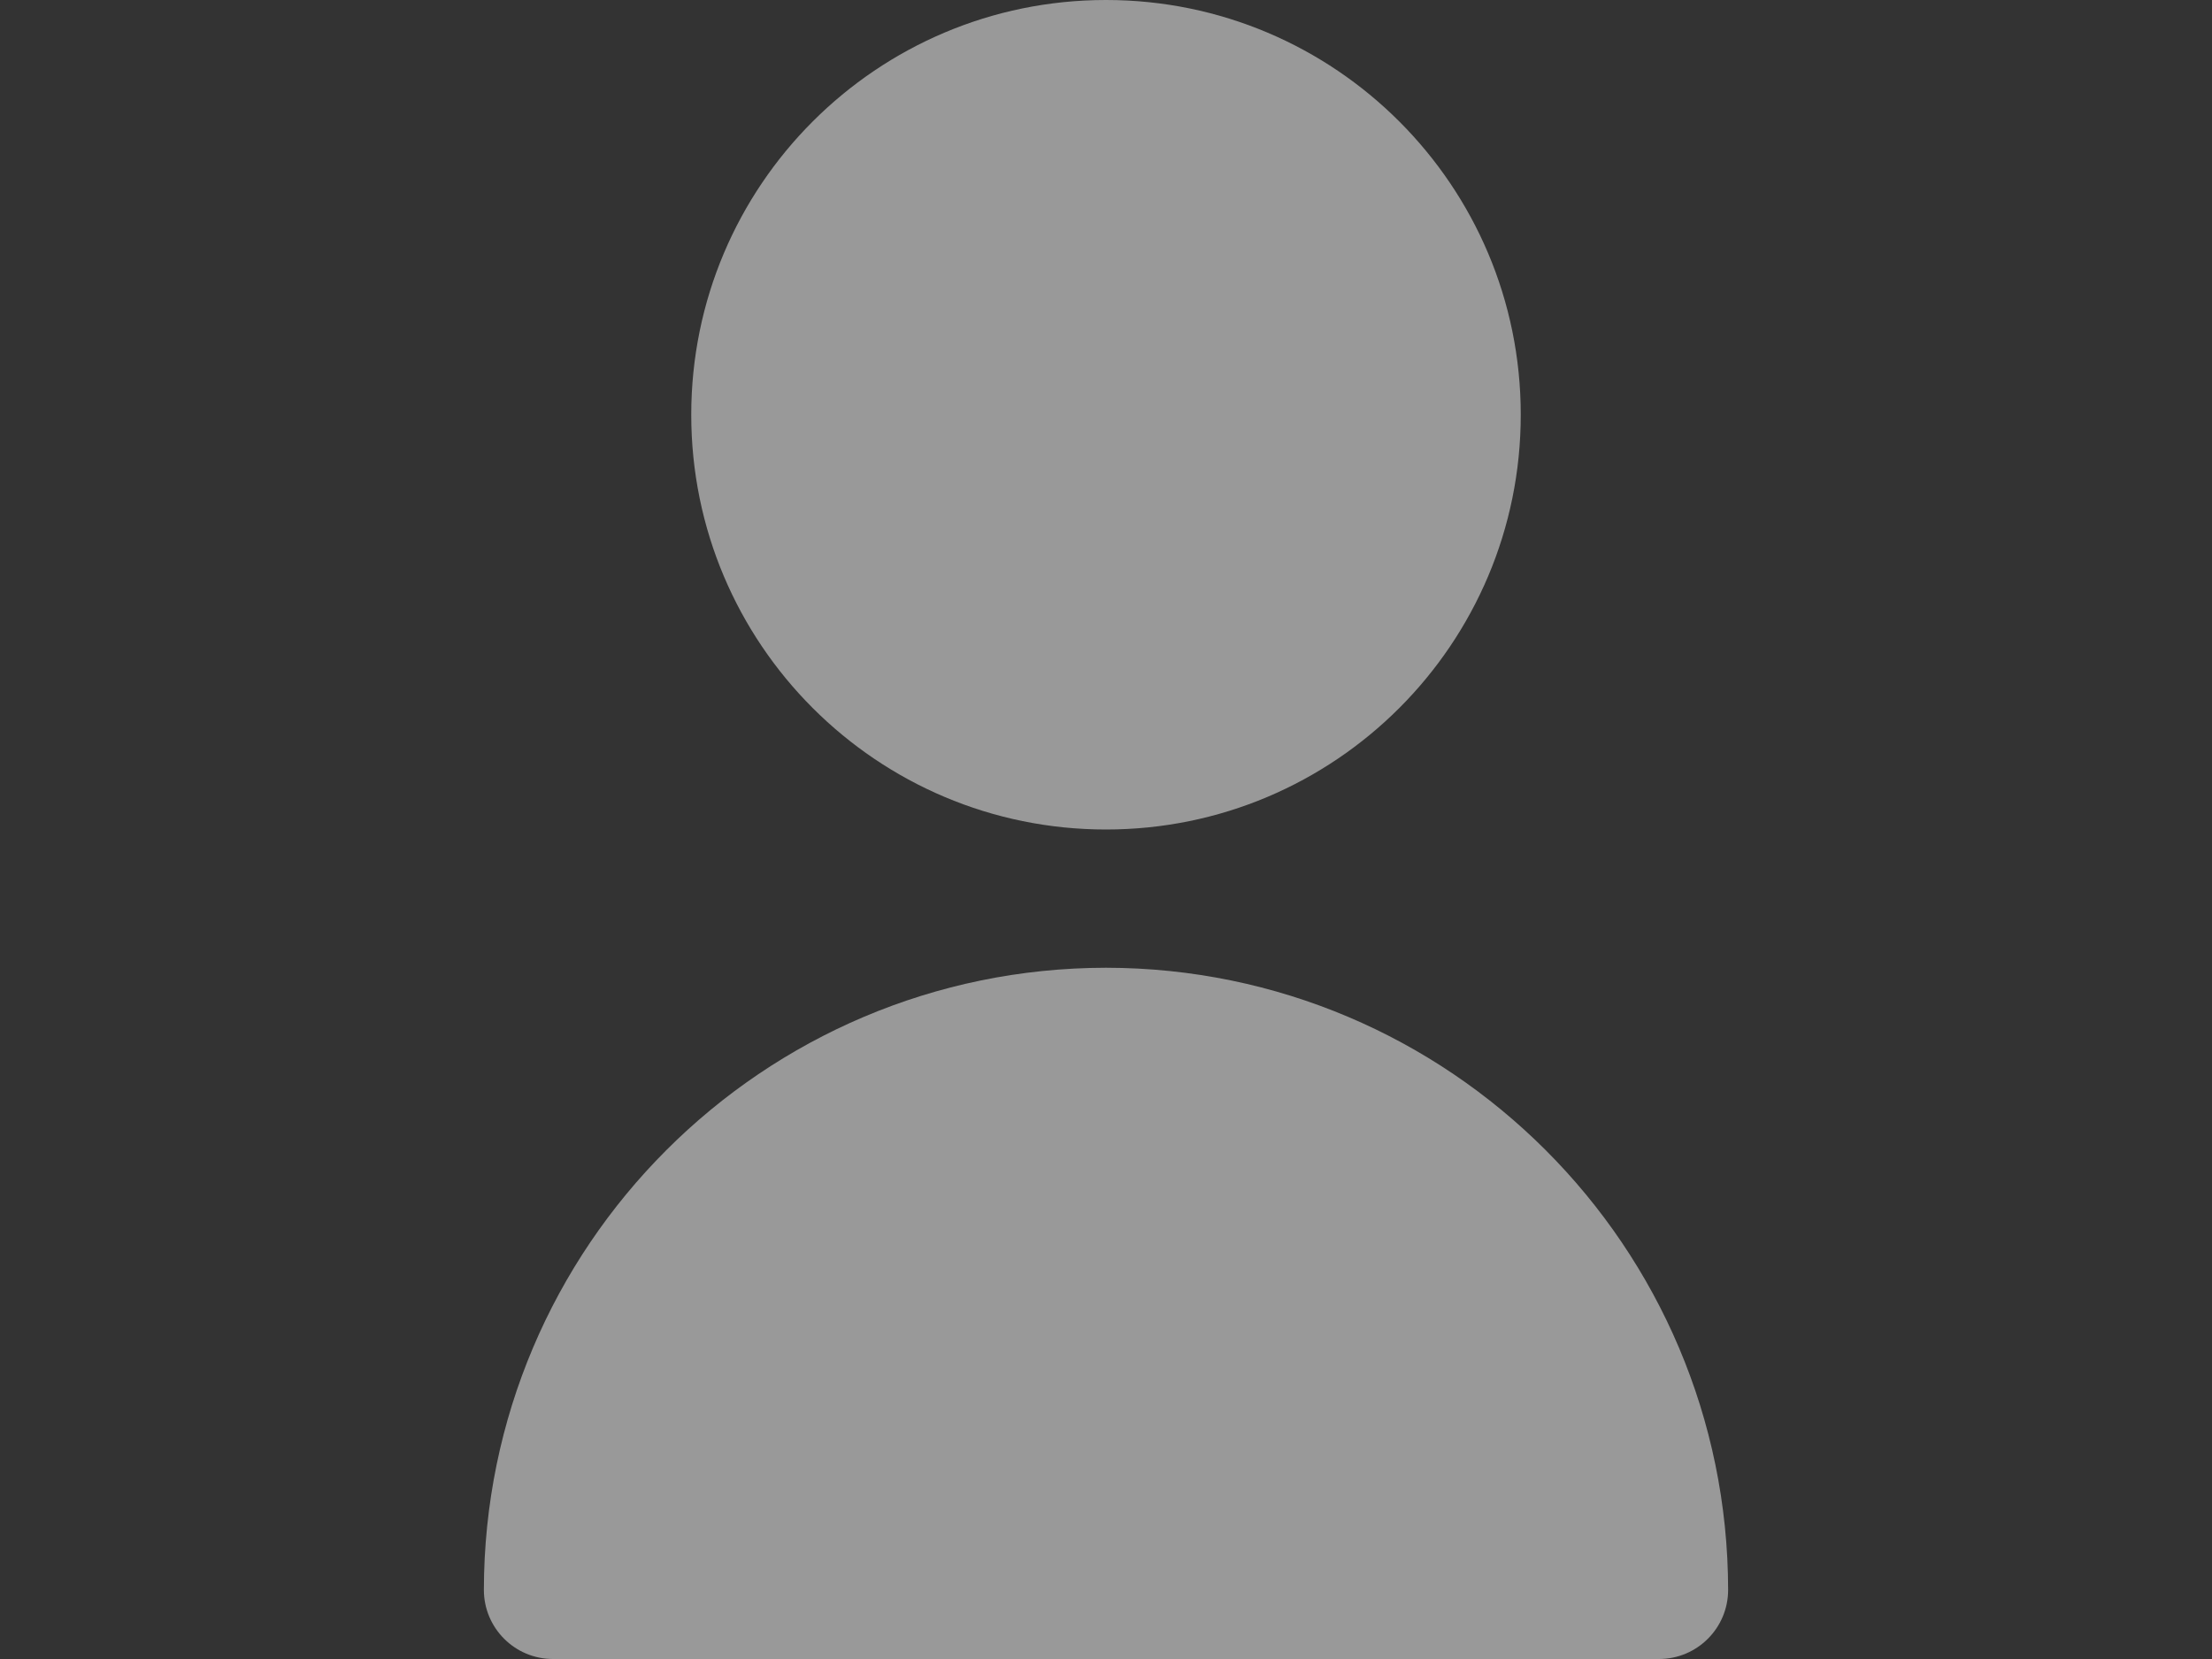 <svg width="32" height="24" viewBox="0 0 32 24" fill="none" xmlns="http://www.w3.org/2000/svg">
<rect x="0" y="0" width="32" height="24" fill="#333333" stroke="none"/>
<path d="M16 12C19.314 12 22 9.314 22 6C22 2.686 19.314 0 16 0C12.686 0 10 2.686 10 6C10 9.314 12.686 12 16 12Z" fill="white" fill-opacity="0.5"/>
<path d="M16 14C11.032 14.005 7.006 18.032 7 23C7 23.552 7.448 24 8 24H24C24.552 24 25 23.552 25 23C24.994 18.032 20.968 14.005 16 14Z" fill="white" fill-opacity="0.5"/>
</svg>
